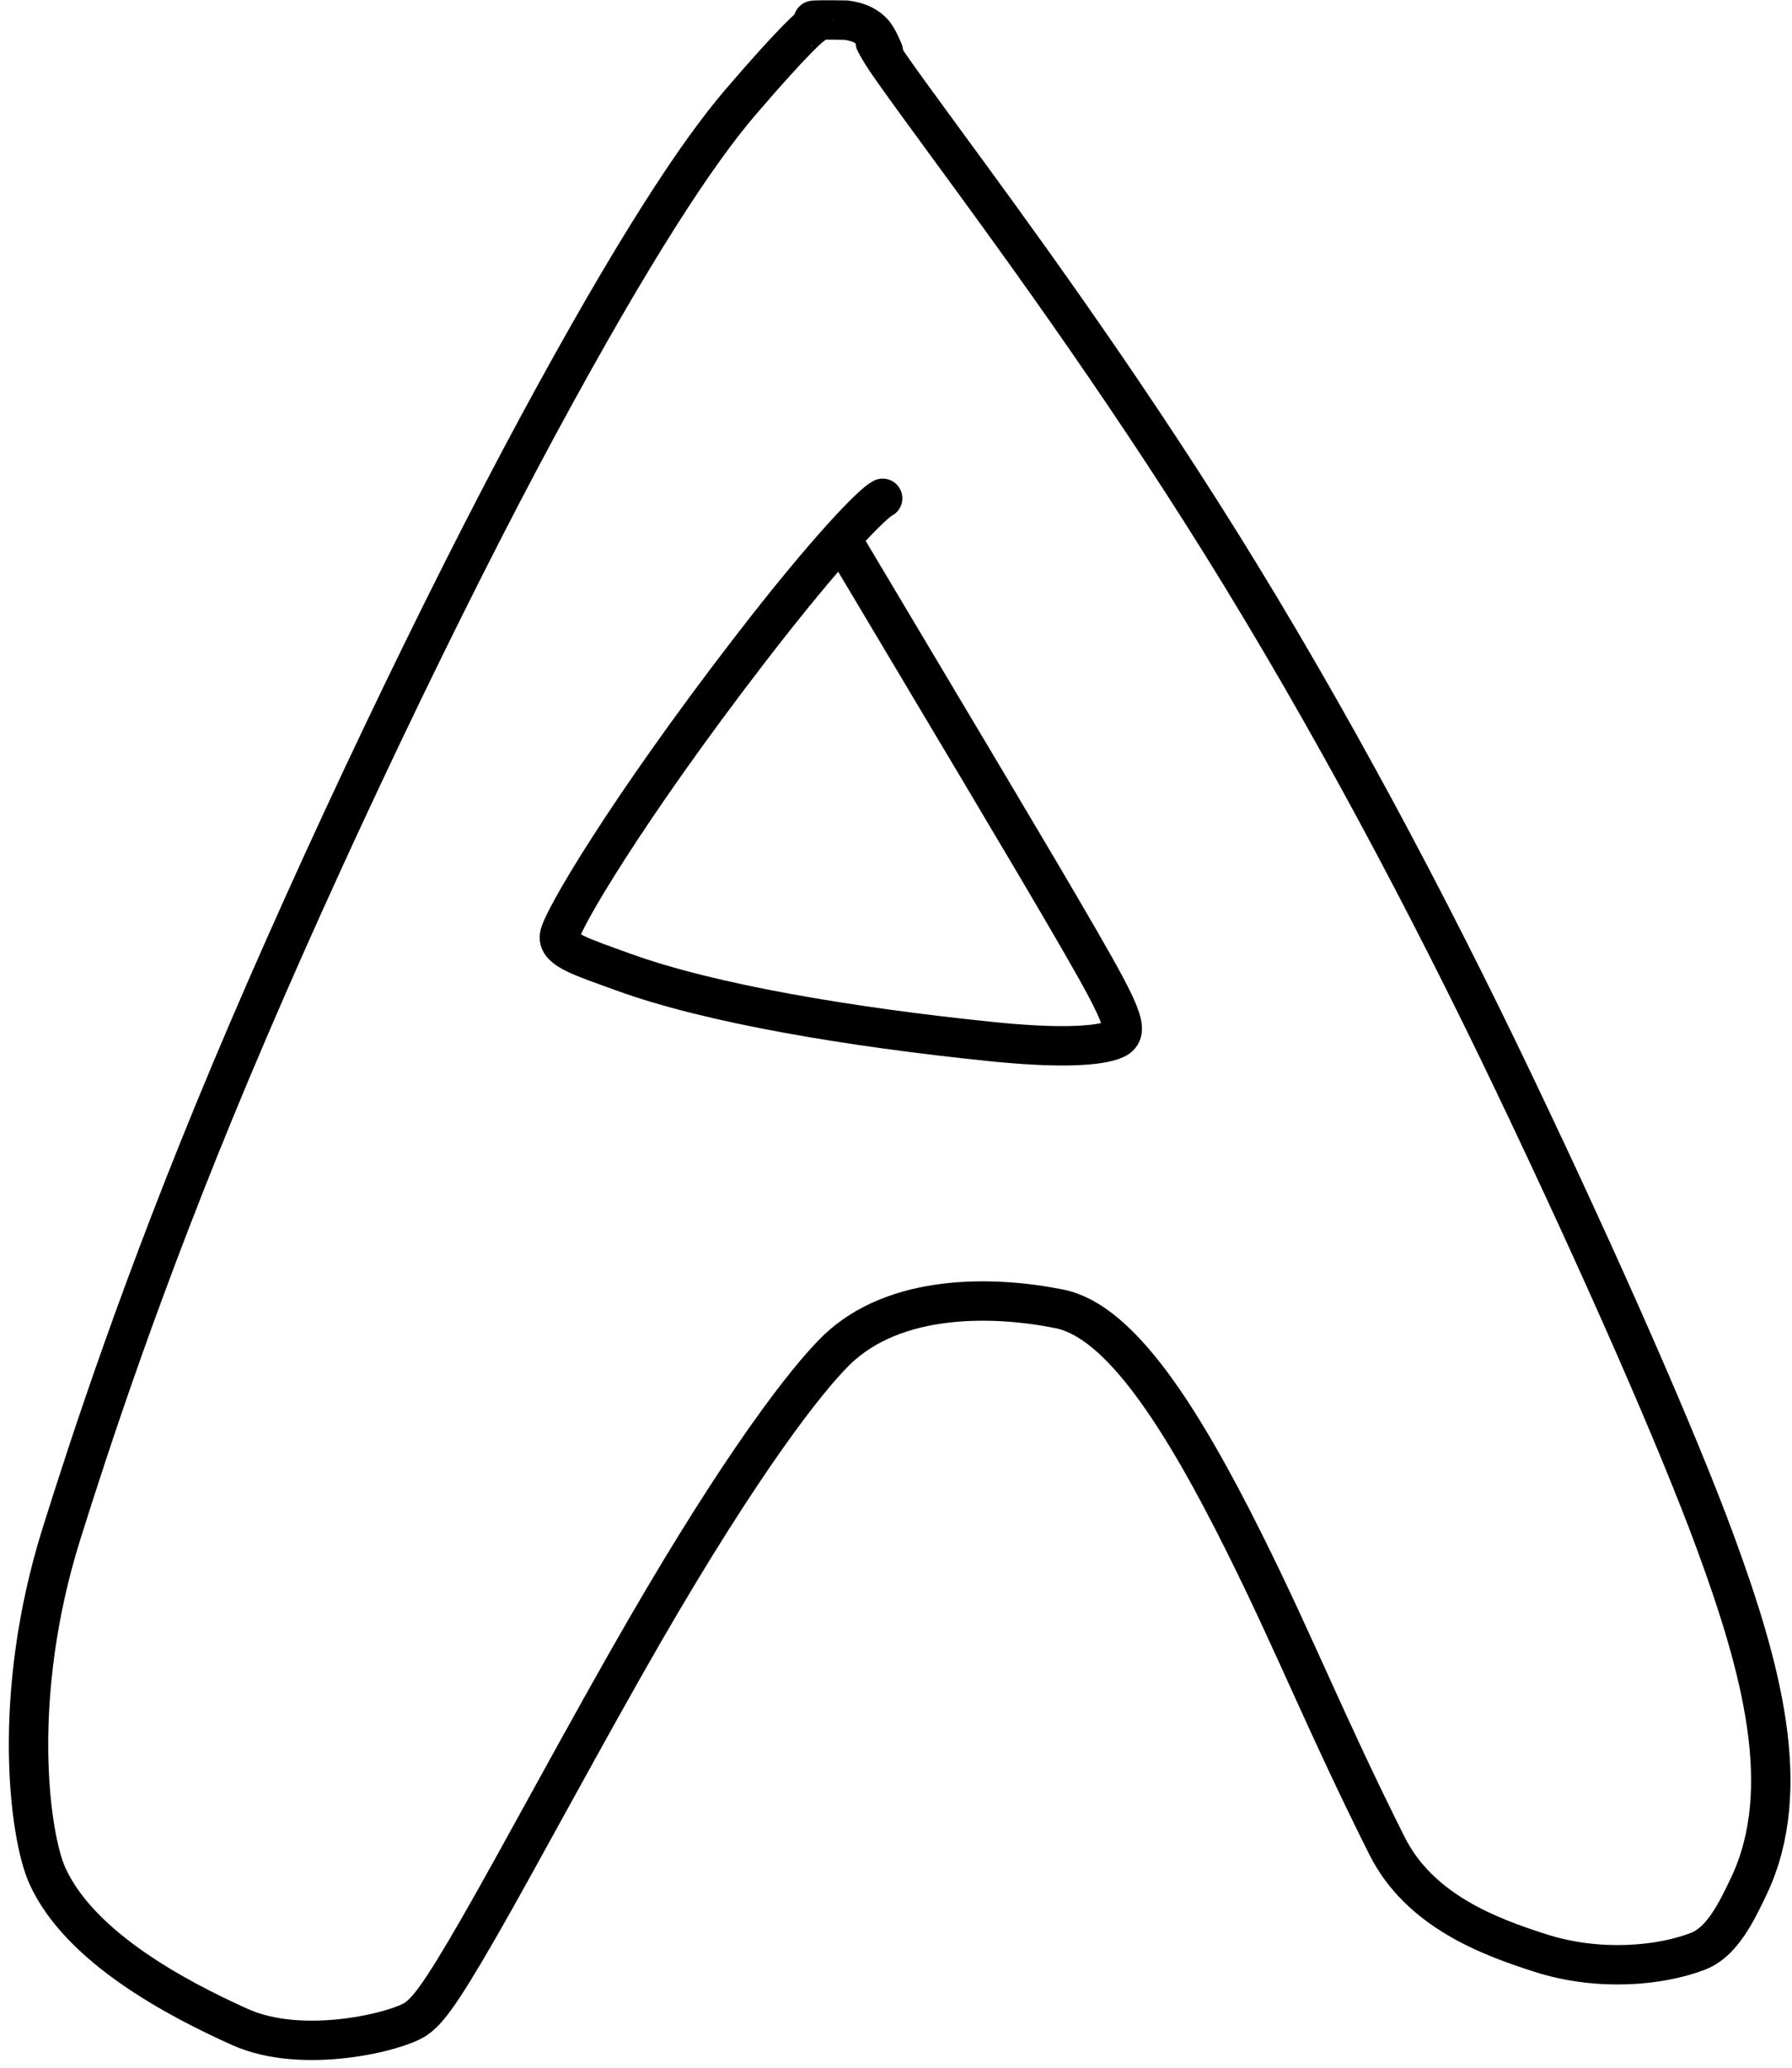 <svg width="91" height="105" viewBox="0 0 91 105" fill="none" xmlns="http://www.w3.org/2000/svg">
<path d="M44.822 25.304C44.351 25.52 42.065 27.811 38.029 33.058C31.841 41.1 28.5 46.775 28.408 47.535C28.323 48.233 29.559 48.599 31.642 49.358C36.014 50.952 43.111 52.156 50.401 52.898C53.533 53.217 55.538 53.151 56.471 52.834C57.404 52.516 57.21 51.882 54.821 47.739C52.431 43.596 47.851 35.964 43.032 27.863" stroke="black" stroke-width="2" stroke-linecap="round"/>
<path d="M41.214 1.312C41.184 1.312 40.42 1.906 37.609 5.182C35.406 7.749 32.189 12.614 27.341 21.586C22.492 30.558 16.254 43.608 11.719 54.409C7.184 65.211 4.541 73.369 3.13 77.857C0.519 86.165 1.505 93.256 2.403 95.246C4.035 98.864 8.916 101.46 12.189 102.933C15.389 104.372 20.185 103.167 21.112 102.527C21.668 102.144 22.265 101.465 24.314 97.902C26.364 94.34 29.814 87.868 32.733 82.819C37.714 74.204 40.957 70.06 42.434 68.605C45.441 65.642 50.518 65.803 53.806 66.467C56.873 67.086 59.983 71.913 63.216 78.407C65.8 83.597 67.301 87.476 70.431 93.726C72.091 97.04 75.644 98.35 78.224 99.176C81.202 100.13 84.337 99.821 86.235 99.082C87.404 98.628 88.132 97.22 88.834 95.721C91.117 90.848 89.454 84.704 87.11 78.321C85.214 73.157 81.323 64.299 76.887 55.011C72.451 45.723 67.444 36.328 62.06 27.68C56.676 19.031 51.068 11.413 48.061 7.308C45.054 3.203 44.819 2.841 44.45 2.151" stroke="black" stroke-width="2" stroke-linecap="round"/>
<path d="M41.298 1.034C41.298 1.018 41.919 1.003 42.977 1.023C43.651 1.115 44.061 1.34 44.374 1.693C44.523 1.887 44.649 2.11 44.858 2.604" stroke="black" stroke-width="2" stroke-linecap="round"/>
</svg>
